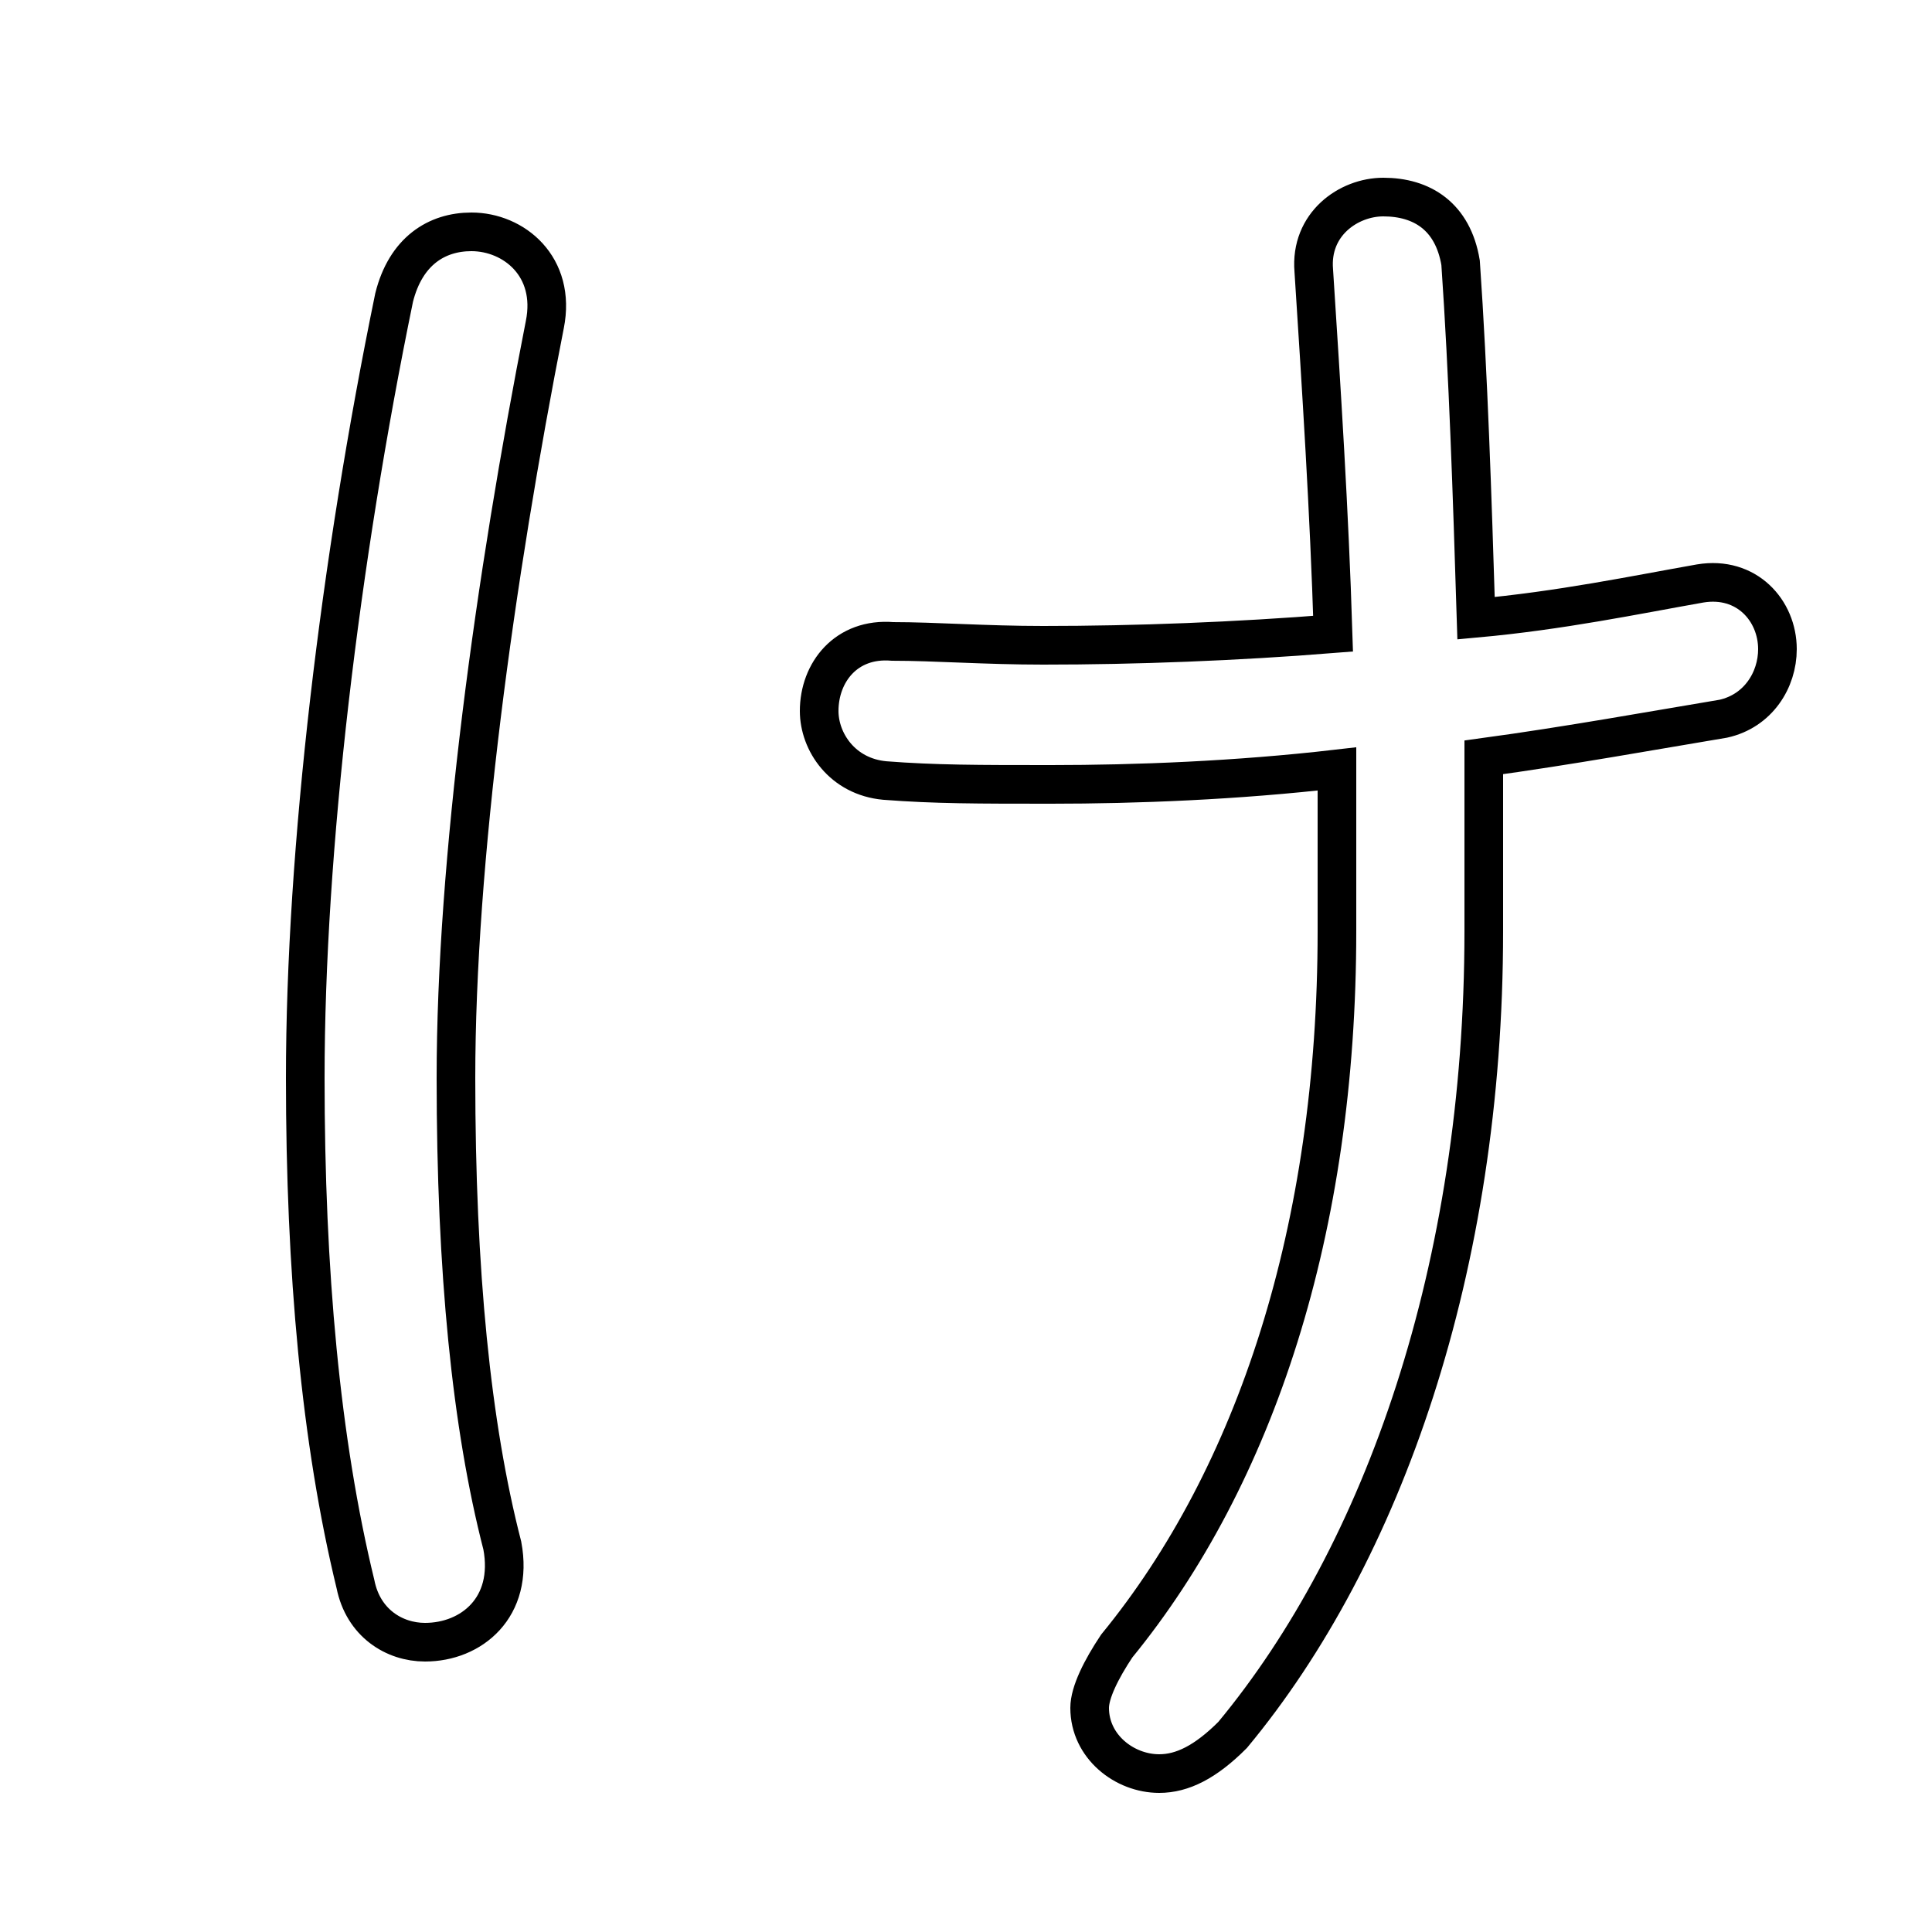 <svg xmlns="http://www.w3.org/2000/svg" viewBox="0 -44.0 50.0 50.0">
    <rect x="0" y="-44.0" width="50.0" height="50.0" fill="#808080" stroke="none"/>
    <g transform="scale(1, -1)">
        <!-- ボディの枠 -->
        <rect x="0" y="-6.0" width="50.0" height="50.0"
            stroke="white" fill="white"/>
        <!-- グリフ座標系の原点 -->
        <circle cx="0" cy="0" r="5" fill="white"/>
        <!-- グリフのアウトライン -->
        <g style="fill:none;stroke:#000000;stroke-width:1;">
<path d="M 34.6 24.1 C 34.6 22.7 34.6 21.3 34.6 19.9 C 34.6 12.2 32.5 5.8 28.9 1.4 C 28.5 0.8 28.2 0.2 28.2 -0.2 C 28.2 -1.2 29.1 -1.9 30.0 -1.9 C 30.6 -1.9 31.2 -1.6 31.9 -0.9 C 35.8 3.8 38.4 11.2 38.4 19.9 C 38.4 21.5 38.4 23.0 38.4 24.4 C 40.6 24.7 42.8 25.1 44.6 25.4 C 45.5 25.6 46.0 26.4 46.0 27.2 C 46.0 28.2 45.2 29.1 44.0 28.9 C 42.3 28.6 40.4 28.2 38.2 28.0 C 38.1 31.2 38.0 34.3 37.8 37.2 C 37.6 38.4 36.8 38.9 35.8 38.9 C 34.9 38.9 33.9 38.2 34.0 37.0 C 34.2 33.9 34.4 30.8 34.5 27.6 C 32.0 27.4 29.4 27.3 27.0 27.3 C 25.5 27.3 24.2 27.4 23.1 27.4 C 21.9 27.5 21.2 26.6 21.2 25.6 C 21.2 24.8 21.8 23.9 22.9 23.8 C 24.2 23.7 25.3 23.7 27.2 23.7 C 29.4 23.7 32.0 23.8 34.6 24.1 Z M 10.2 36.3 C 8.8 29.5 7.9 22.0 7.9 16.1 C 7.9 11.1 8.3 6.7 9.2 3.0 C 9.4 2.0 10.2 1.5 11.0 1.5 C 12.2 1.5 13.3 2.4 13.0 4.0 C 12.2 7.1 11.8 11.1 11.8 16.1 C 11.8 21.7 12.8 29.0 14.1 35.6 C 14.4 37.1 13.3 38.0 12.2 38.0 C 11.3 38.0 10.5 37.5 10.2 36.3 Z"/>
</g>
</g>
</svg>